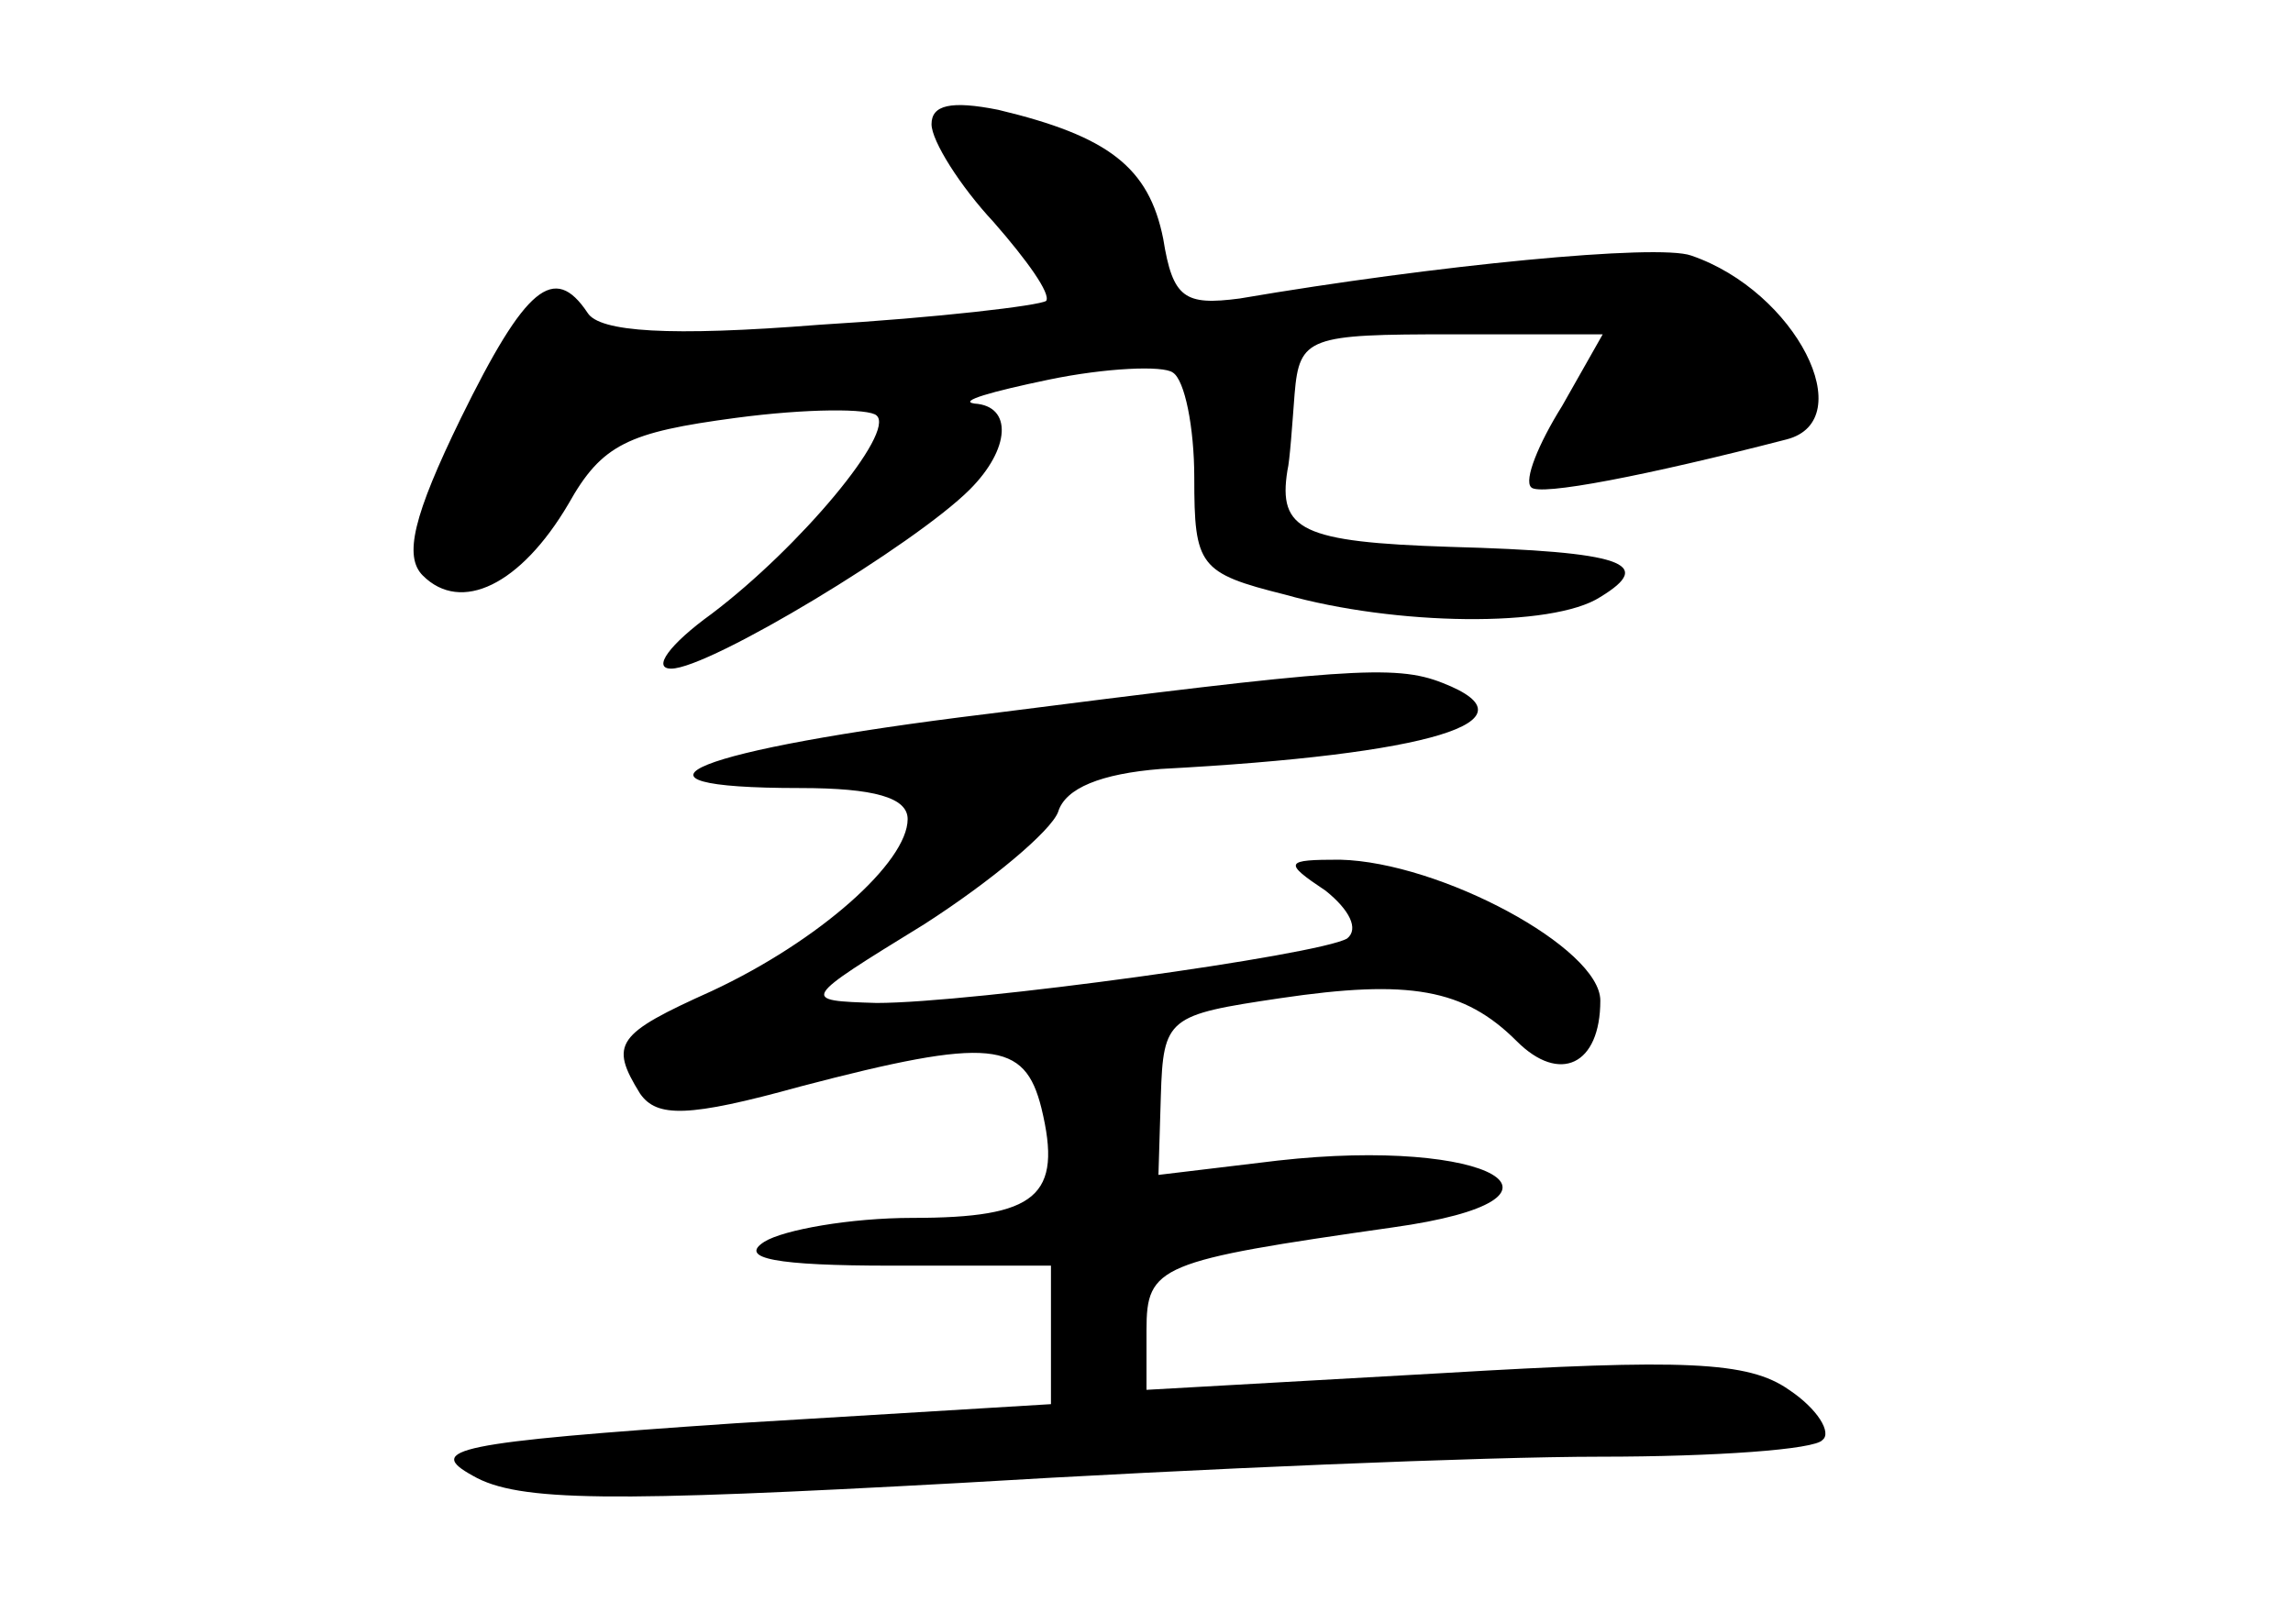 <?xml version="1.0" standalone="no"?>
<!DOCTYPE svg PUBLIC "-//W3C//DTD SVG 20010904//EN"
 "http://www.w3.org/TR/2001/REC-SVG-20010904/DTD/svg10.dtd">
<svg version="1.0" xmlns="http://www.w3.org/2000/svg"
 width="96pt" height="68pt" viewBox="0 0 96 68"
 preserveAspectRatio="xMidYMid meet">
<g transform="translate(0,68) scale(0.1,-0.1)"
fill="#000000" stroke="none">
<path d="M390 628 c0 -7 12 -26 26 -41 14 -16 24 -30 22 -33 -3 -2 -45 -7 -95
-10 -63 -5 -92 -3 -97 5 -14 21 -26 11 -53 -44 -20 -41 -24 -58 -16 -66 16
-16 41 -4 61 30 14 25 25 30 70 36 30 4 56 4 59 1 8 -7 -32 -55 -69 -83 -18
-13 -25 -23 -17 -23 16 0 102 52 125 75 17 17 18 35 2 36 -7 1 7 5 31 10 24 5
48 6 52 3 5 -3 9 -23 9 -44 0 -37 2 -40 38 -49 46 -13 112 -14 132 -1 23 14
10 19 -63 21 -62 2 -72 7 -68 32 1 4 2 19 3 32 2 24 6 25 66 25 l63 0 -17 -30
c-10 -16 -16 -31 -13 -34 3 -4 49 5 107 20 31 8 4 62 -40 77 -14 5 -107 -4
-189 -18 -23 -3 -28 0 -32 25 -6 30 -23 43 -69 54 -20 4 -28 2 -28 -6z"/>
<path d="M413 381 c-123 -15 -162 -31 -78 -31 31 0 45 -4 45 -13 0 -18 -37
-51 -82 -72 -40 -18 -43 -22 -30 -43 7 -10 20 -10 67 3 80 21 94 19 101 -9 9
-37 -2 -46 -54 -46 -26 0 -54 -5 -62 -10 -11 -7 5 -10 53 -10 l67 0 0 -29 0
-29 -132 -8 c-118 -8 -130 -11 -110 -22 19 -11 58 -11 204 -3 100 6 220 11
268 11 48 0 90 3 93 7 4 3 -2 13 -14 21 -17 12 -44 13 -145 7 l-124 -7 0 25
c0 27 5 29 103 43 86 12 41 38 -48 28 l-50 -6 1 33 c1 33 3 34 50 41 54 8 77
4 99 -18 18 -18 35 -10 35 17 0 22 -67 58 -109 59 -23 0 -24 -1 -6 -13 10 -8
14 -16 9 -20 -12 -7 -157 -27 -197 -27 -32 1 -32 1 20 33 28 18 53 39 56 47 3
10 18 16 43 18 113 6 159 20 118 36 -20 8 -42 6 -191 -13z"/>
</g>
</svg>
